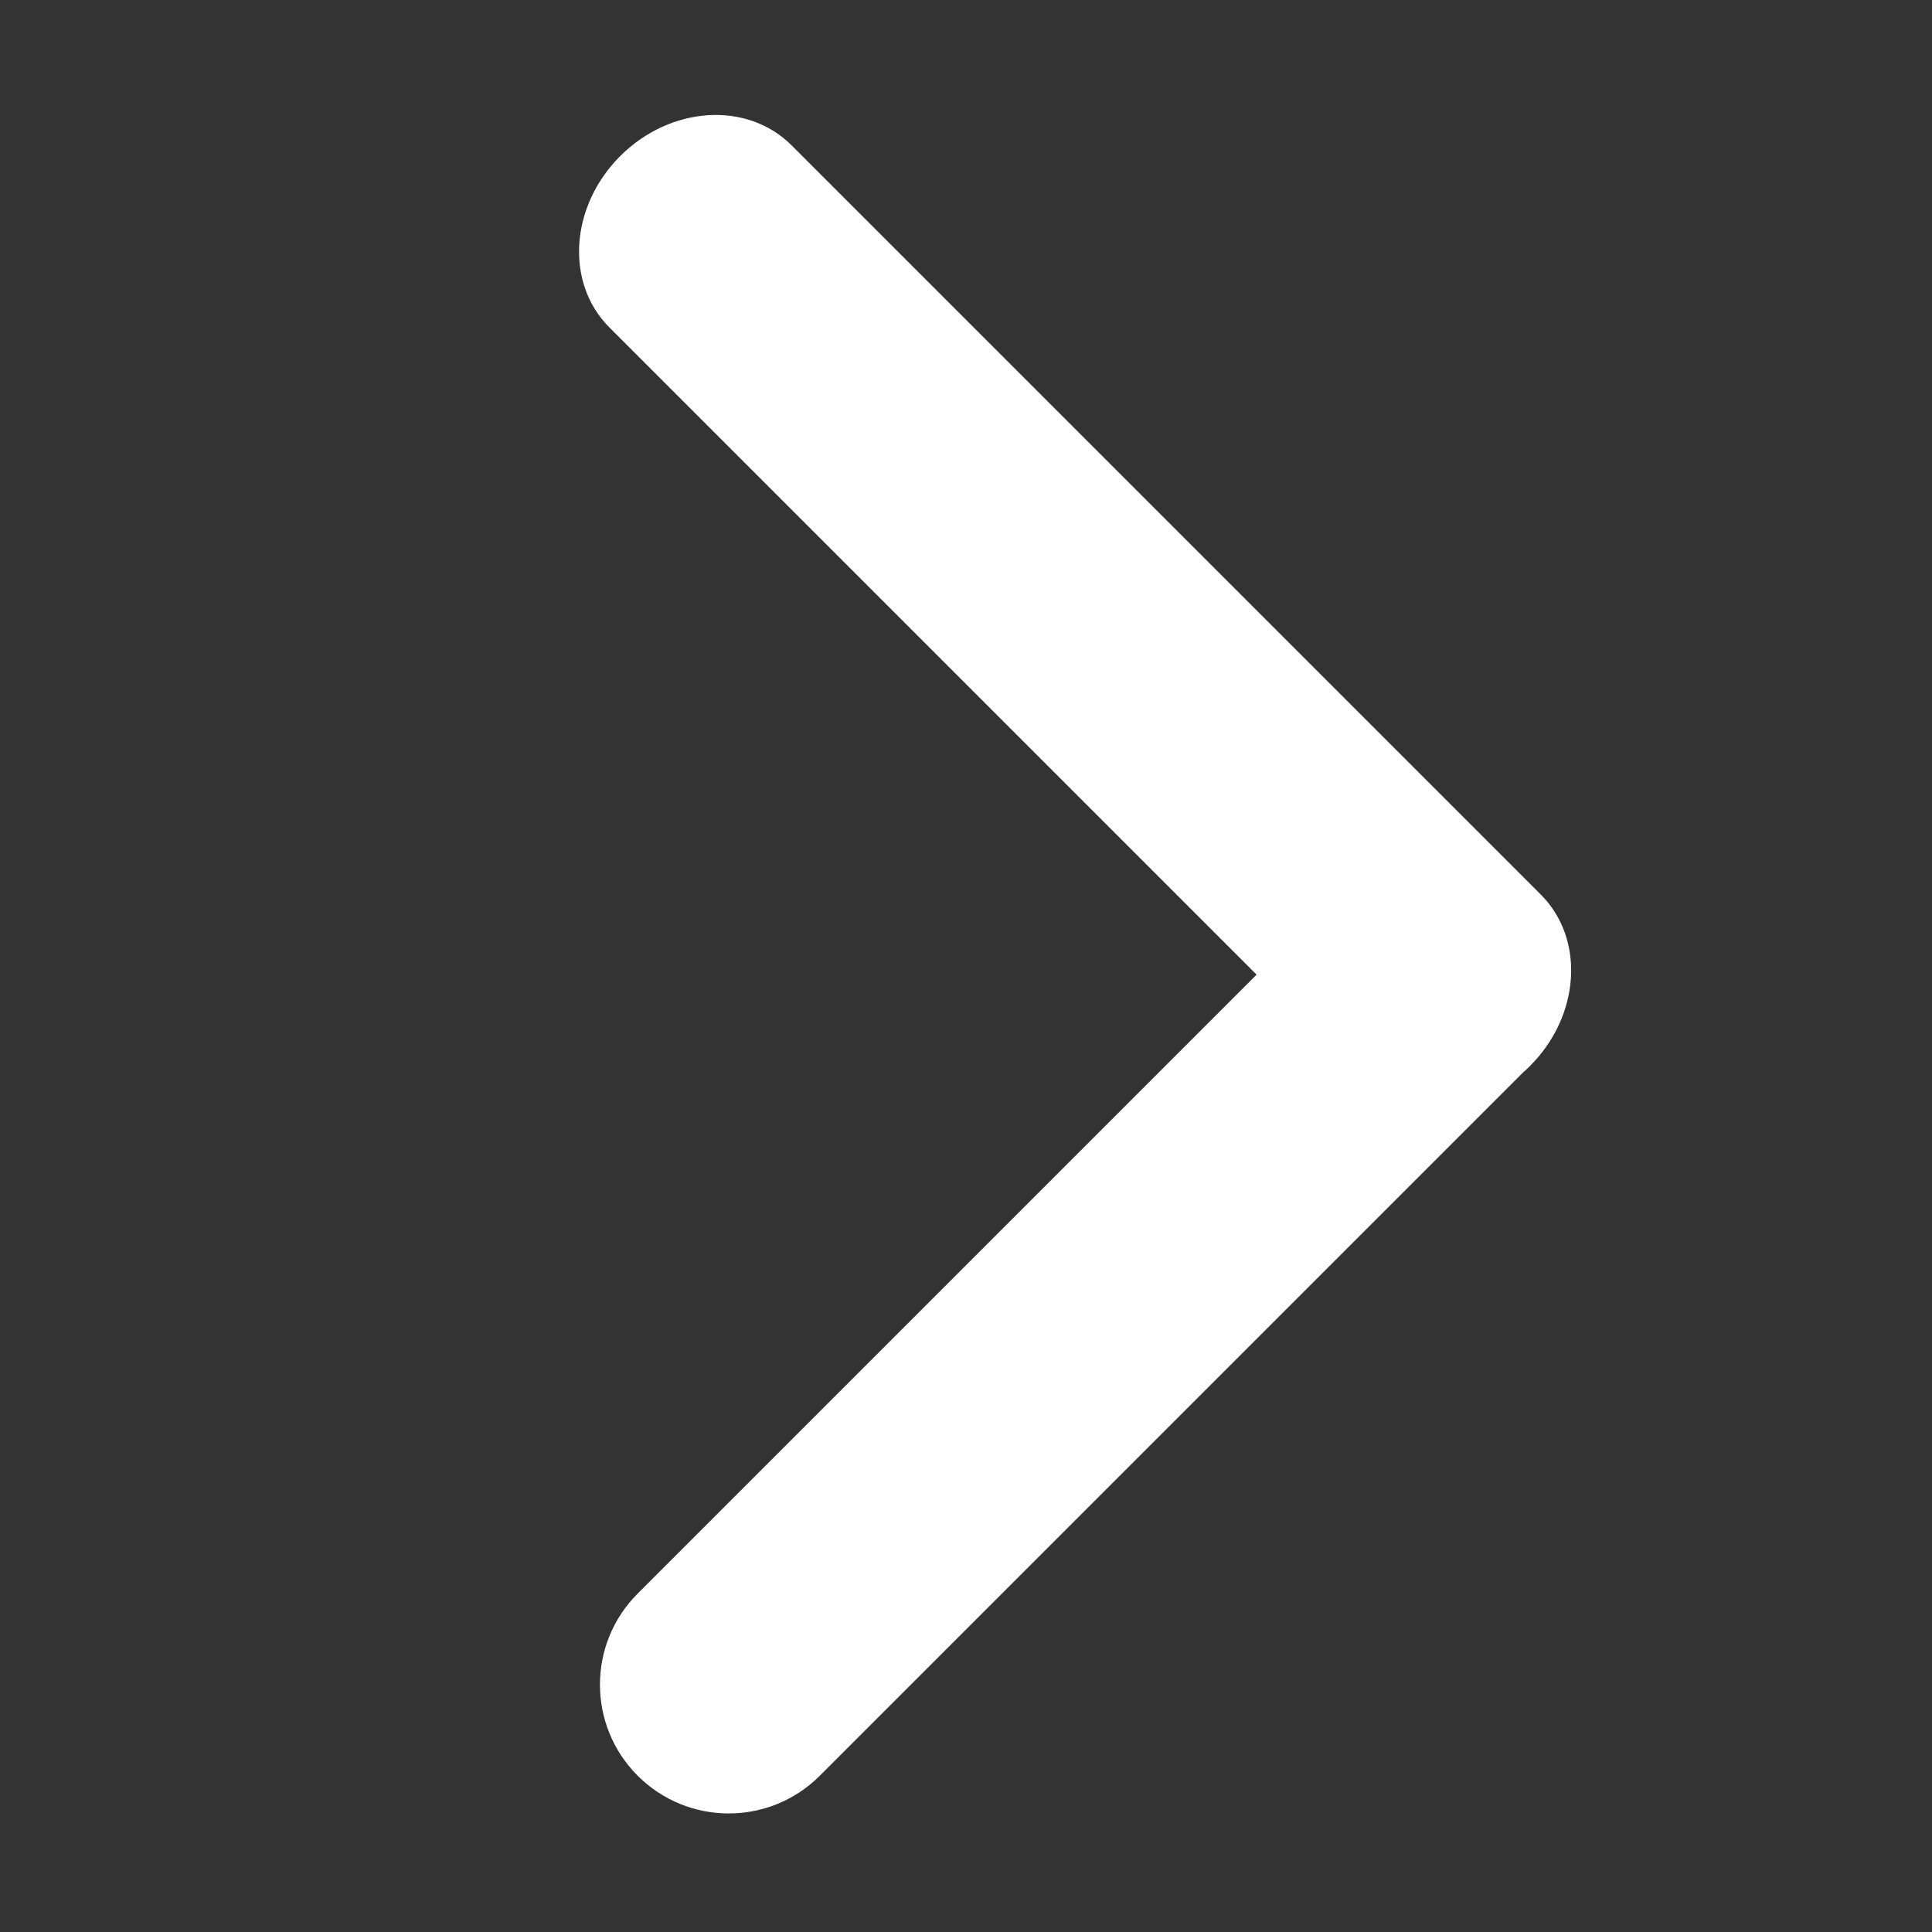 <svg xmlns="http://www.w3.org/2000/svg" xmlns:xlink="http://www.w3.org/1999/xlink" width="45px" height="45px" viewBox="0 0 45 45" version="1.1">
    <rect x="0" y="0" width="45" height="45" fill="#333333" stroke="none"/>
    <!-- Generator: Sketch 52.6 (67491) - http://www.bohemiancoding.com/sketch -->
    <title>Arrow</title>
    <desc>Created with Sketch.</desc>
    <defs>
        <rect id="path-1" x="0" y="0" width="45" height="45"/>
    </defs>
    <g id="Arrow" stroke="none" stroke-width="1" fill="none" fill-rule="evenodd">
        <g id="Combined-Shape">
            <mask id="mask-2" fill="white">
                <use xlink:href="#path-1"/>
            </mask>
            <g id="Mask"/>
            <path d="M5.298,7.522 L28.467,7.522 C30.124,7.522 31.467,8.865 31.467,10.522 C31.467,12.178 30.124,13.522 28.467,13.522 L8.08,13.522 L8.08,34.841 C8.08,36.301 6.737,37.485 5.08,37.485 C3.423,37.485 2.08,36.301 2.08,34.841 L2.08,10.159 C2.08,8.699 3.423,7.515 5.08,7.515 C5.153,7.515 5.226,7.517 5.298,7.522 Z" fill="#FFFFFF" mask="url(#mask-2)" transform="translate(16.773, 22.5) rotate(-225) translate(-16.773, -22.5) "/>
        </g>
    </g>
</svg>
